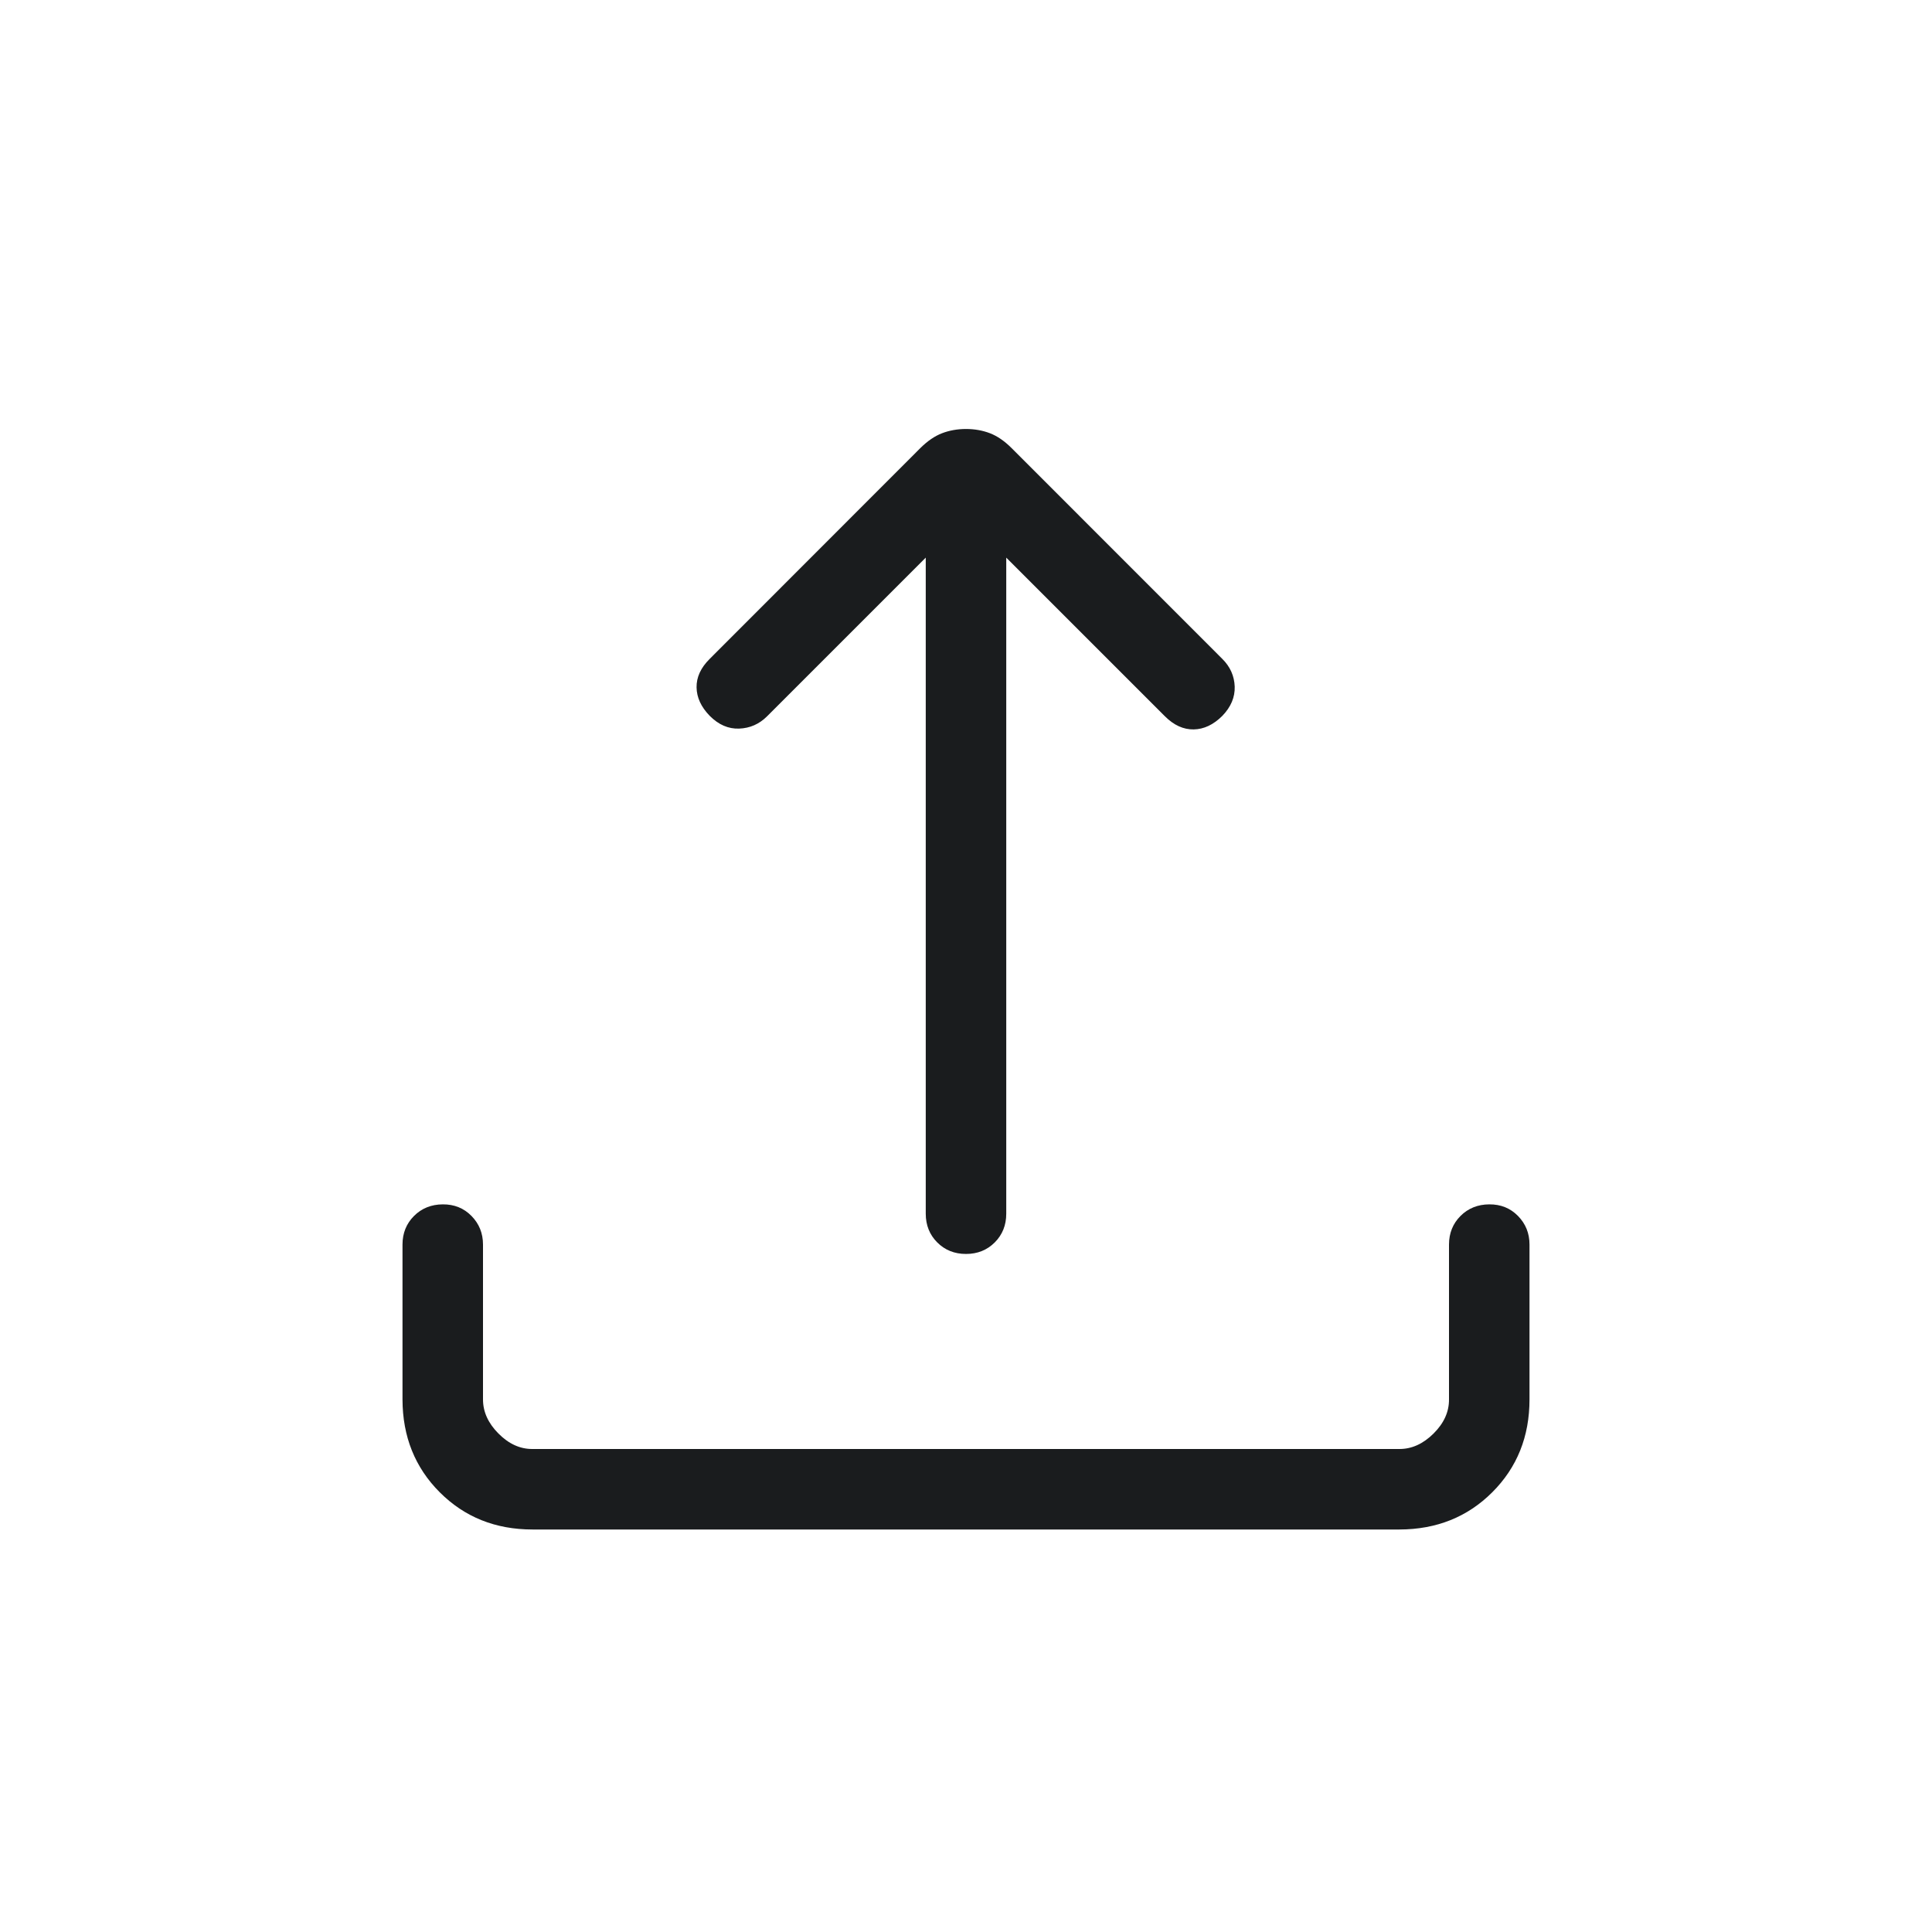 <svg width="24" height="24" viewBox="0 0 24 24" fill="none" xmlns="http://www.w3.org/2000/svg">
<path d="M6.616 19C6.155 19 5.771 18.846 5.463 18.538C5.155 18.23 5.001 17.845 5 17.384V15.461C5 15.319 5.048 15.2 5.143 15.105C5.238 15.01 5.357 14.962 5.5 14.961C5.643 14.96 5.762 15.008 5.857 15.105C5.952 15.202 6 15.32 6 15.461V17.384C6 17.538 6.064 17.679 6.192 17.808C6.32 17.937 6.461 18.001 6.615 18H17.385C17.538 18 17.679 17.936 17.808 17.808C17.937 17.68 18.001 17.539 18 17.384V15.461C18 15.319 18.048 15.2 18.143 15.105C18.238 15.01 18.357 14.962 18.5 14.961C18.643 14.96 18.762 15.008 18.857 15.105C18.952 15.202 19 15.32 19 15.461V17.384C19 17.845 18.846 18.229 18.538 18.537C18.23 18.845 17.845 18.999 17.384 19H6.616ZM11.5 6.927L9.529 8.898C9.432 8.995 9.316 9.046 9.182 9.051C9.048 9.056 8.926 9.003 8.816 8.892C8.709 8.782 8.655 8.664 8.653 8.539C8.651 8.413 8.705 8.295 8.816 8.185L11.434 5.565C11.522 5.478 11.611 5.417 11.702 5.382C11.793 5.347 11.893 5.329 12 5.329C12.107 5.329 12.207 5.347 12.298 5.382C12.389 5.417 12.479 5.479 12.566 5.566L15.184 8.185C15.282 8.282 15.333 8.397 15.338 8.529C15.342 8.661 15.291 8.782 15.185 8.892C15.074 9.003 14.955 9.059 14.828 9.061C14.701 9.063 14.582 9.009 14.471 8.898L12.5 6.927V15.077C12.5 15.22 12.452 15.339 12.357 15.434C12.262 15.529 12.143 15.577 12 15.577C11.857 15.577 11.738 15.529 11.643 15.434C11.548 15.339 11.5 15.22 11.5 15.077V6.927Z" fill="#1A1C1E"/>
</svg>

